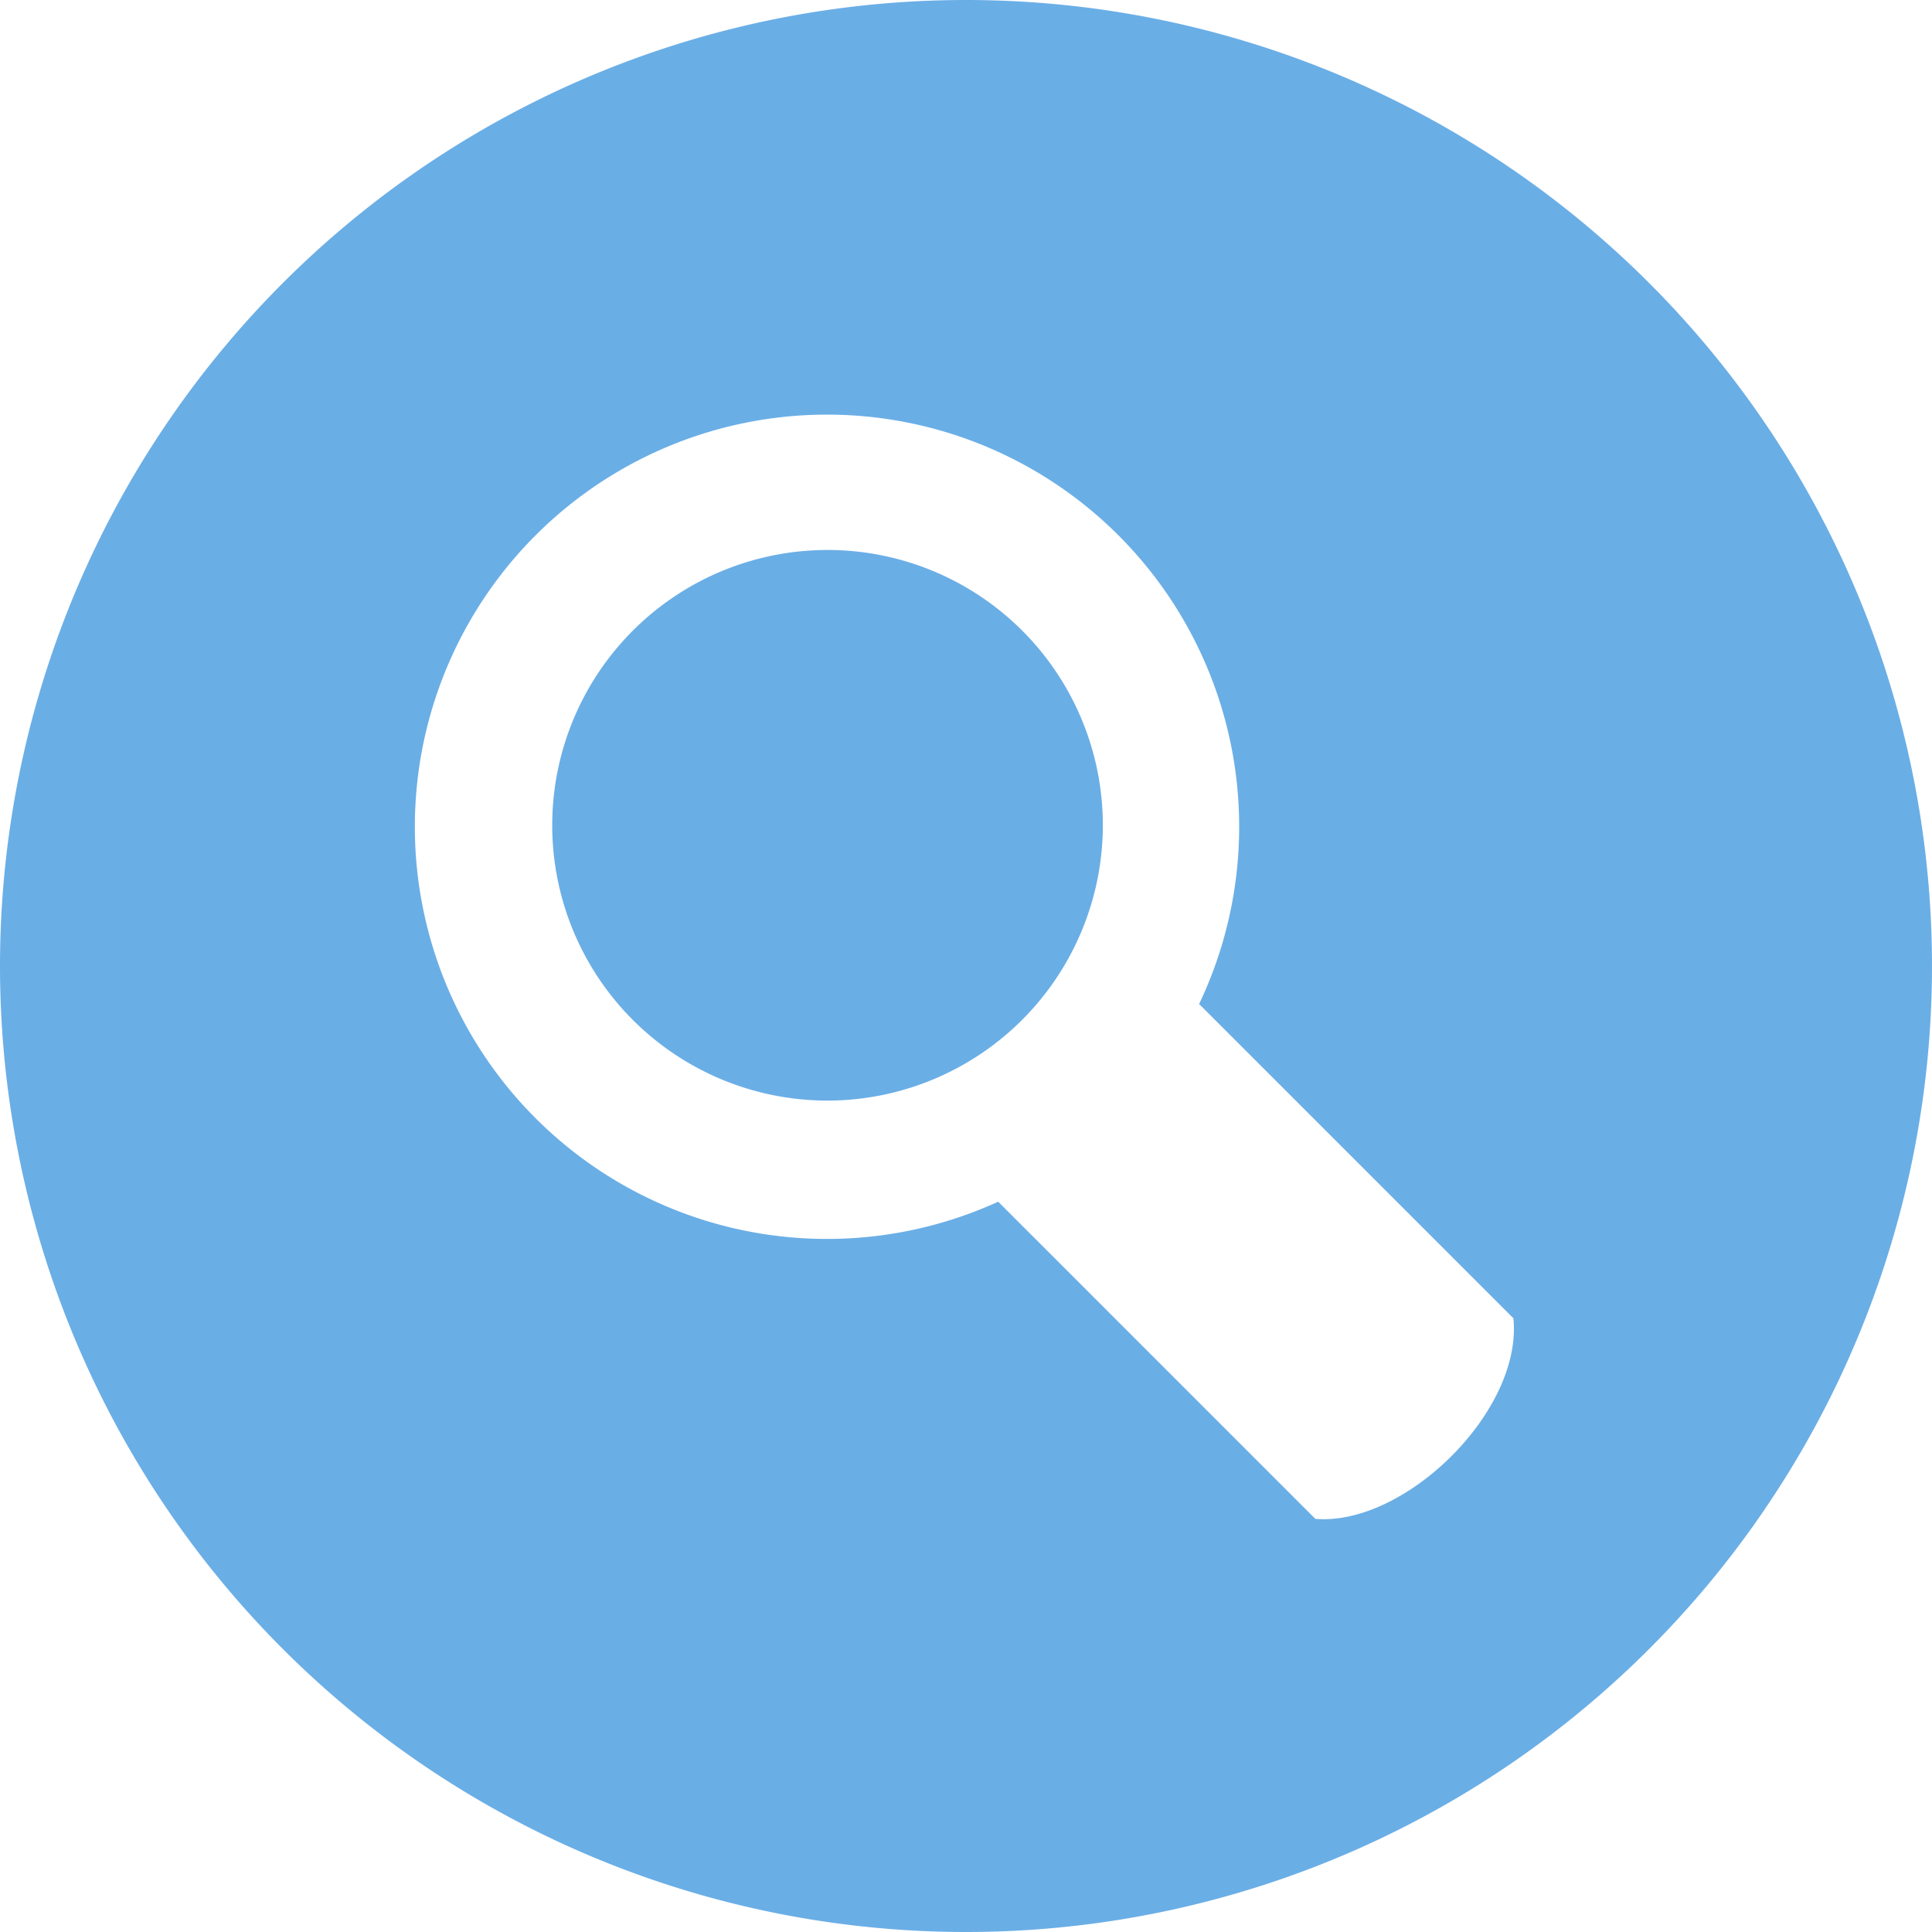 <svg fill="#6AAEE6" data-name="Layer 1" xmlns="http://www.w3.org/2000/svg" viewBox="0 0 60 60"><title>icon-search</title><path d="M0 30a30 30 0 1 1 30 30A30 30 0 0 1 0 30zm47 10.94l-9.76-9.76A12.8 12.8 0 1 0 31 37.32l9.85 9.85c2.77.23 6.44-3.34 6.15-6.23zm-21.3-6.76a8.55 8.55 0 1 1 8.55-8.55 8.56 8.56 0 0 1-8.51 8.55z"/></svg>